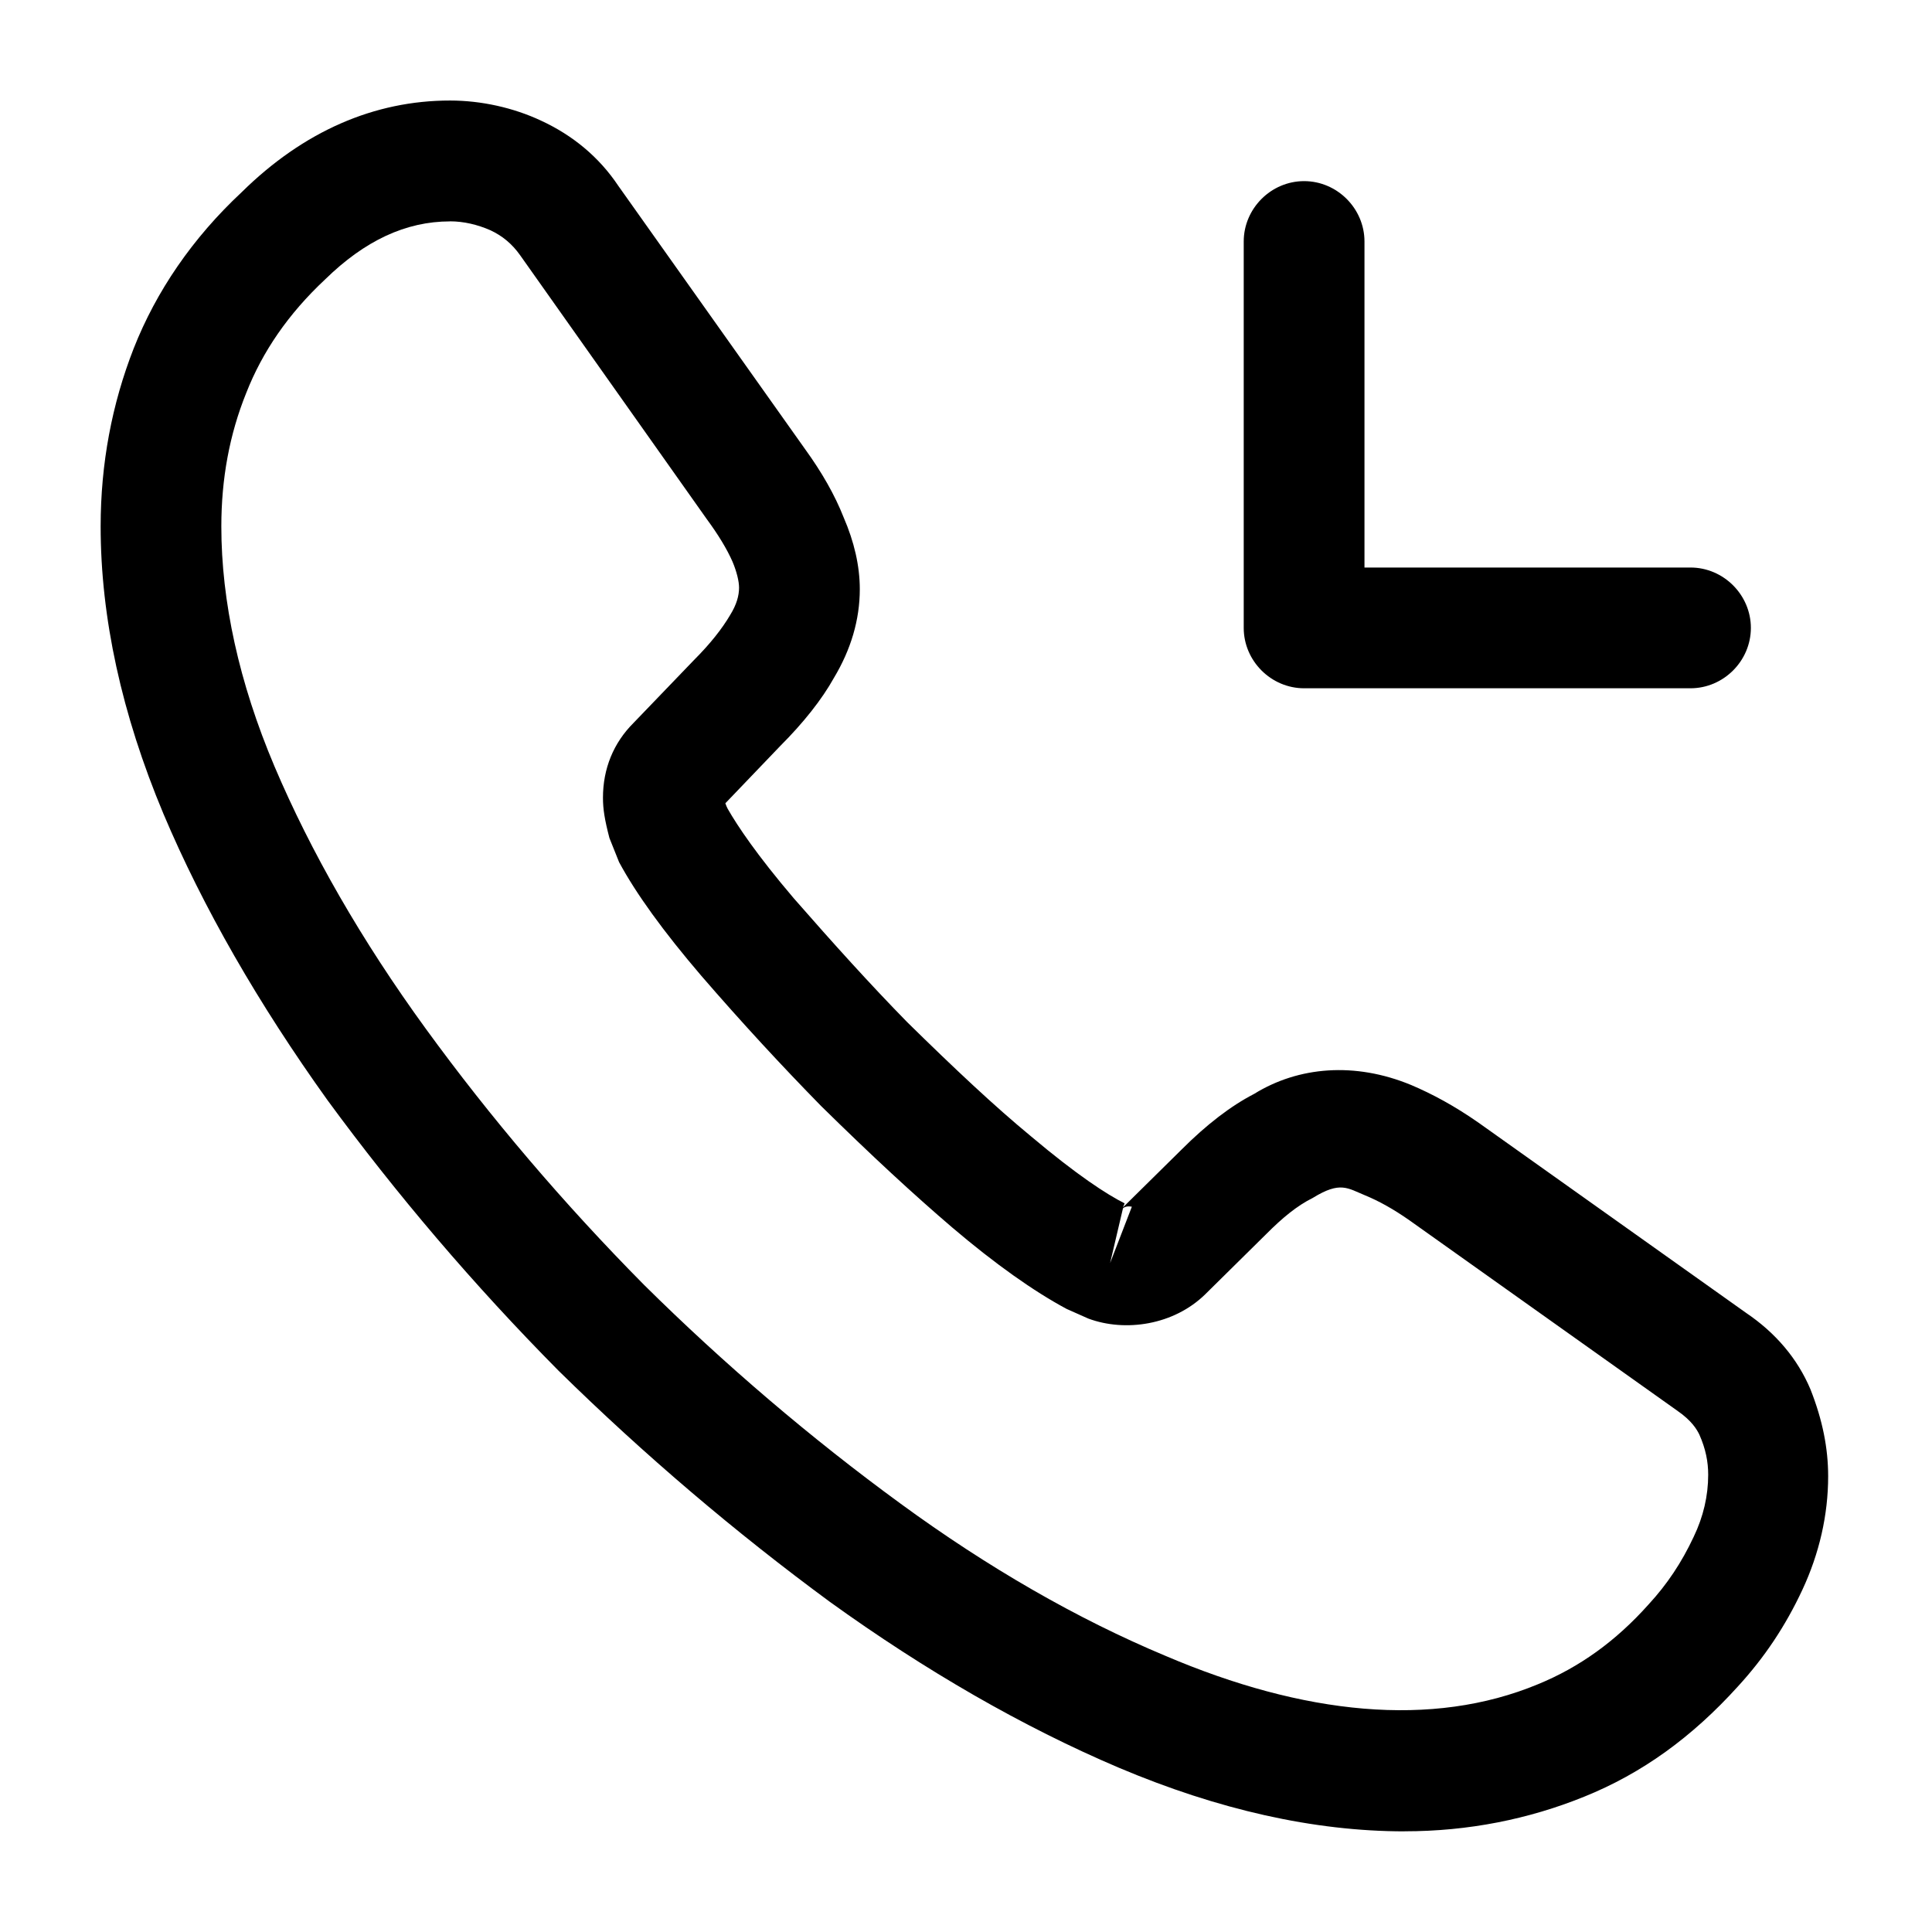 <!-- Generated by IcoMoon.io -->
<svg version="1.1" xmlns="http://www.w3.org/2000/svg" width="32" height="32" viewBox="0 0 32 32">
<title>call-incoming</title>
<path d="M23.267 30.333c-1.507 0-3.093-0.36-4.733-1.053-1.6-0.68-3.213-1.613-4.787-2.747-1.56-1.147-3.067-2.427-4.493-3.827-1.413-1.427-2.693-2.933-3.827-4.48-1.147-1.6-2.067-3.2-2.72-4.747-0.693-1.653-1.040-3.253-1.040-4.76 0-1.040 0.187-2.027 0.547-2.947 0.373-0.947 0.973-1.827 1.787-2.587 1.027-1.013 2.2-1.52 3.453-1.52 0.52 0 1.053 0.12 1.507 0.333 0.52 0.24 0.96 0.6 1.28 1.080l3.093 4.36c0.28 0.387 0.493 0.76 0.64 1.133 0.173 0.4 0.267 0.8 0.267 1.187 0 0.507-0.147 1-0.427 1.467-0.2 0.36-0.507 0.747-0.893 1.133l-0.907 0.947c0.013 0.040 0.027 0.067 0.040 0.093 0.16 0.28 0.48 0.76 1.093 1.48 0.653 0.747 1.267 1.427 1.88 2.053 0.787 0.773 1.44 1.387 2.053 1.893 0.76 0.64 1.253 0.96 1.547 1.107l-0.027 0.067 0.973-0.96c0.413-0.413 0.813-0.72 1.2-0.92 0.733-0.453 1.667-0.533 2.6-0.147 0.347 0.147 0.72 0.347 1.12 0.627l4.427 3.147c0.493 0.333 0.853 0.76 1.067 1.267 0.2 0.507 0.293 0.973 0.293 1.44 0 0.64-0.147 1.28-0.427 1.88s-0.627 1.12-1.067 1.6c-0.76 0.84-1.587 1.44-2.547 1.827-0.92 0.373-1.92 0.573-2.973 0.573zM7.453 3.667c-0.733 0-1.413 0.32-2.067 0.96-0.613 0.573-1.040 1.2-1.307 1.88-0.28 0.693-0.413 1.427-0.413 2.213 0 1.24 0.293 2.587 0.88 3.973 0.6 1.413 1.44 2.88 2.507 4.347s2.28 2.893 3.613 4.24c1.333 1.32 2.773 2.547 4.253 3.627 1.44 1.053 2.92 1.907 4.387 2.52 2.28 0.973 4.413 1.2 6.173 0.467 0.68-0.28 1.28-0.707 1.827-1.32 0.307-0.333 0.547-0.693 0.747-1.12 0.16-0.333 0.24-0.68 0.24-1.027 0-0.213-0.040-0.427-0.147-0.667-0.040-0.080-0.12-0.227-0.373-0.4l-4.427-3.147c-0.267-0.187-0.507-0.32-0.733-0.413-0.293-0.12-0.413-0.24-0.867 0.040-0.267 0.133-0.507 0.333-0.773 0.6l-1.013 1c-0.52 0.507-1.32 0.627-1.933 0.4l-0.36-0.16c-0.547-0.293-1.187-0.747-1.893-1.347-0.64-0.547-1.333-1.187-2.173-2.013-0.653-0.667-1.307-1.373-1.987-2.16-0.627-0.733-1.080-1.36-1.36-1.88l-0.16-0.4c-0.080-0.307-0.107-0.48-0.107-0.667 0-0.48 0.173-0.907 0.507-1.24l1-1.040c0.267-0.267 0.467-0.52 0.6-0.747 0.107-0.173 0.147-0.32 0.147-0.453 0-0.107-0.040-0.267-0.107-0.427-0.093-0.213-0.24-0.453-0.427-0.707l-3.093-4.373c-0.133-0.187-0.293-0.32-0.493-0.413-0.213-0.093-0.44-0.147-0.667-0.147zM18.6 20.013l-0.213 0.907 0.36-0.933c-0.067-0.013-0.12 0-0.147 0.027z"></path>
<path d="M28 11.4h-6.4c-0.547 0-1-0.453-1-1v-6.4c0-0.547 0.453-1 1-1s1 0.453 1 1v5.4h5.4c0.547 0 1 0.453 1 1s-0.453 1-1 1z"></path>
</svg>
